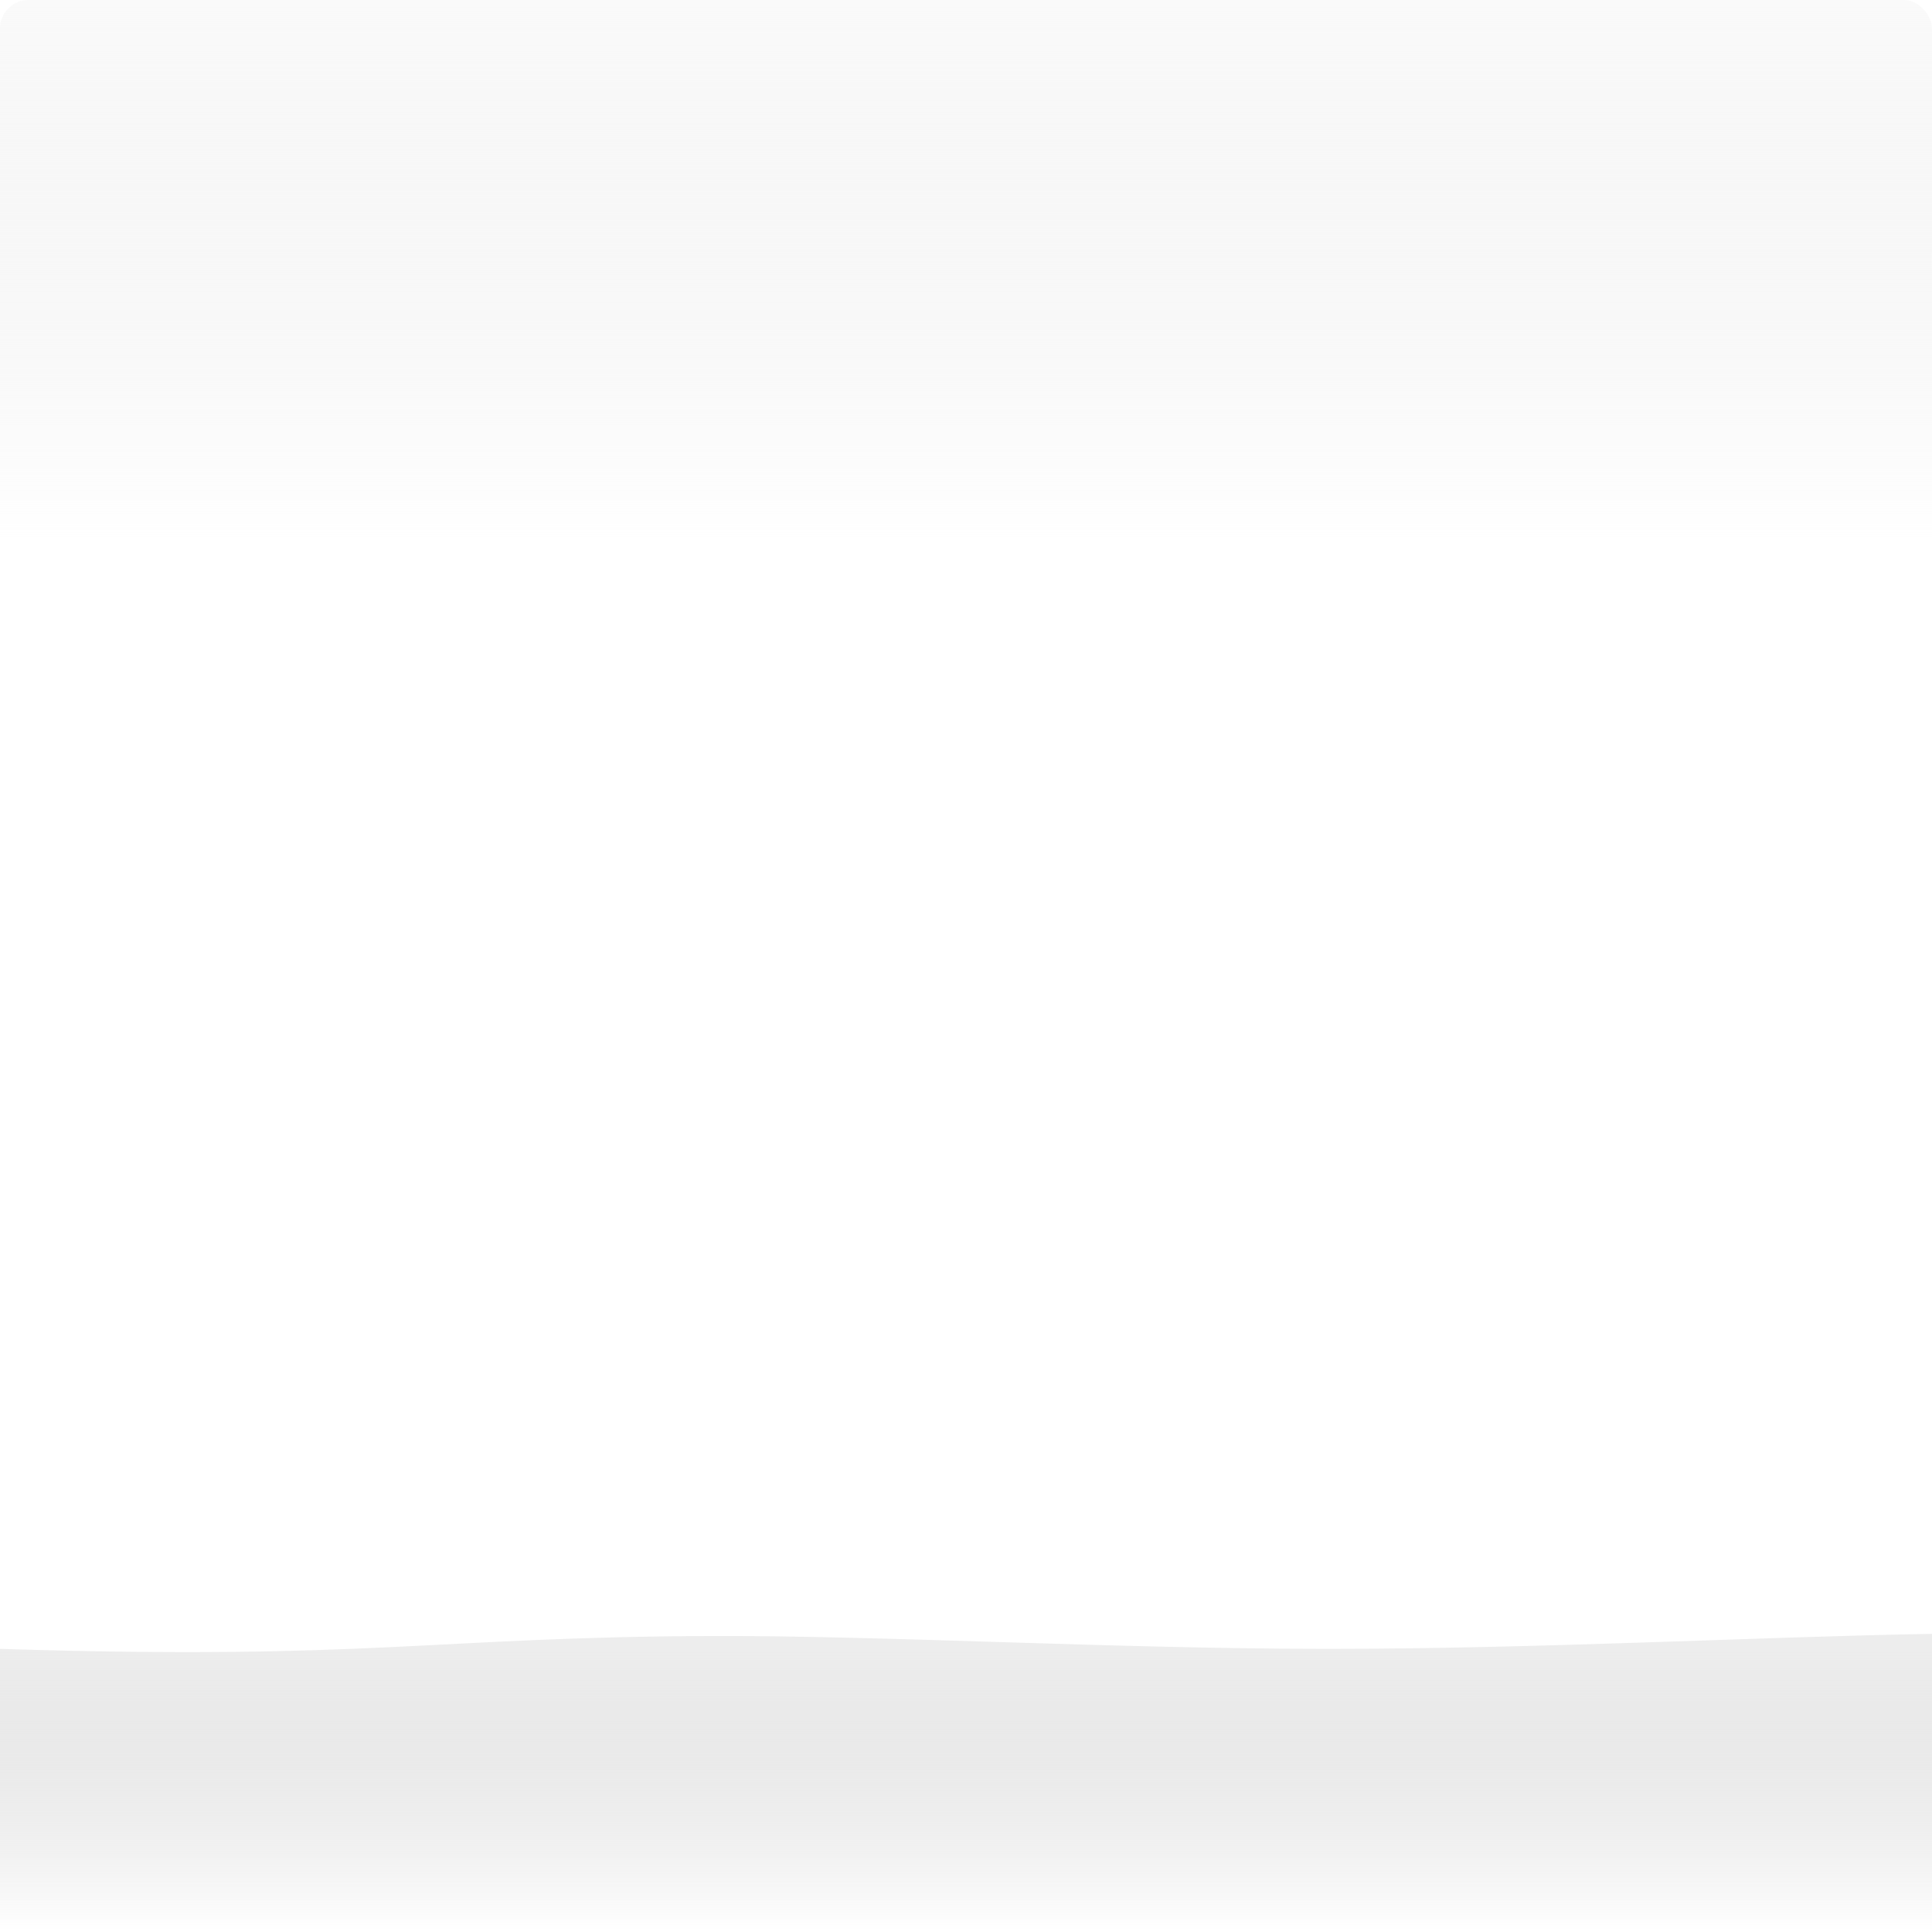 <svg width="810" height="810" viewBox="0 0 810 810" fill="none" xmlns="http://www.w3.org/2000/svg">
<rect width="810" height="810" rx="12" fill="white"/>
<rect width="810" height="810" rx="12" fill="url(#paint0_linear)"/>
<rect width="810" height="810" rx="12" fill="white"/>
<rect width="810" height="810" rx="12" fill="url(#paint1_linear)"/>
<g filter="url(#filter0_i)">
<path d="M0 691.295C155.02 696.19 181.848 686.282 298.573 685.899C369.594 685.666 468.567 691.295 556.694 691.295C644.822 691.295 736.231 686.287 810 685V810H0V691.295Z" fill="url(#paint2_linear)"/>
</g>
<defs>
<filter id="filter0_i" x="0" y="685" width="810" height="125" filterUnits="userSpaceOnUse" color-interpolation-filters="sRGB">
<feFlood flood-opacity="0" result="BackgroundImageFix"/>
<feBlend mode="normal" in="SourceGraphic" in2="BackgroundImageFix" result="shape"/>
<feColorMatrix in="SourceAlpha" type="matrix" values="0 0 0 0 0 0 0 0 0 0 0 0 0 0 0 0 0 0 127 0" result="hardAlpha"/>
<feOffset/>
<feGaussianBlur stdDeviation="36"/>
<feComposite in2="hardAlpha" operator="arithmetic" k2="-1" k3="1"/>
<feColorMatrix type="matrix" values="0 0 0 0 1 0 0 0 0 1 0 0 0 0 1 0 0 0 0.25 0"/>
<feBlend mode="normal" in2="shape" result="effect1_innerShadow"/>
</filter>
<linearGradient id="paint0_linear" x1="405" y1="0" x2="405" y2="225.5" gradientUnits="userSpaceOnUse">
<stop stop-color="#FAFAFA"/>
<stop offset="1" stop-color="#E6E6E6" stop-opacity="0"/>
</linearGradient>
<linearGradient id="paint1_linear" x1="405" y1="0" x2="405" y2="225.5" gradientUnits="userSpaceOnUse">
<stop stop-color="#FAFAFA"/>
<stop offset="1" stop-color="#E6E6E6" stop-opacity="0"/>
</linearGradient>
<linearGradient id="paint2_linear" x1="405" y1="691.294" x2="405" y2="809.999" gradientUnits="userSpaceOnUse">
<stop stop-color="#EDEDED"/>
<stop offset="1" stop-color="#C4C4C4" stop-opacity="0"/>
</linearGradient>
</defs>
</svg>
